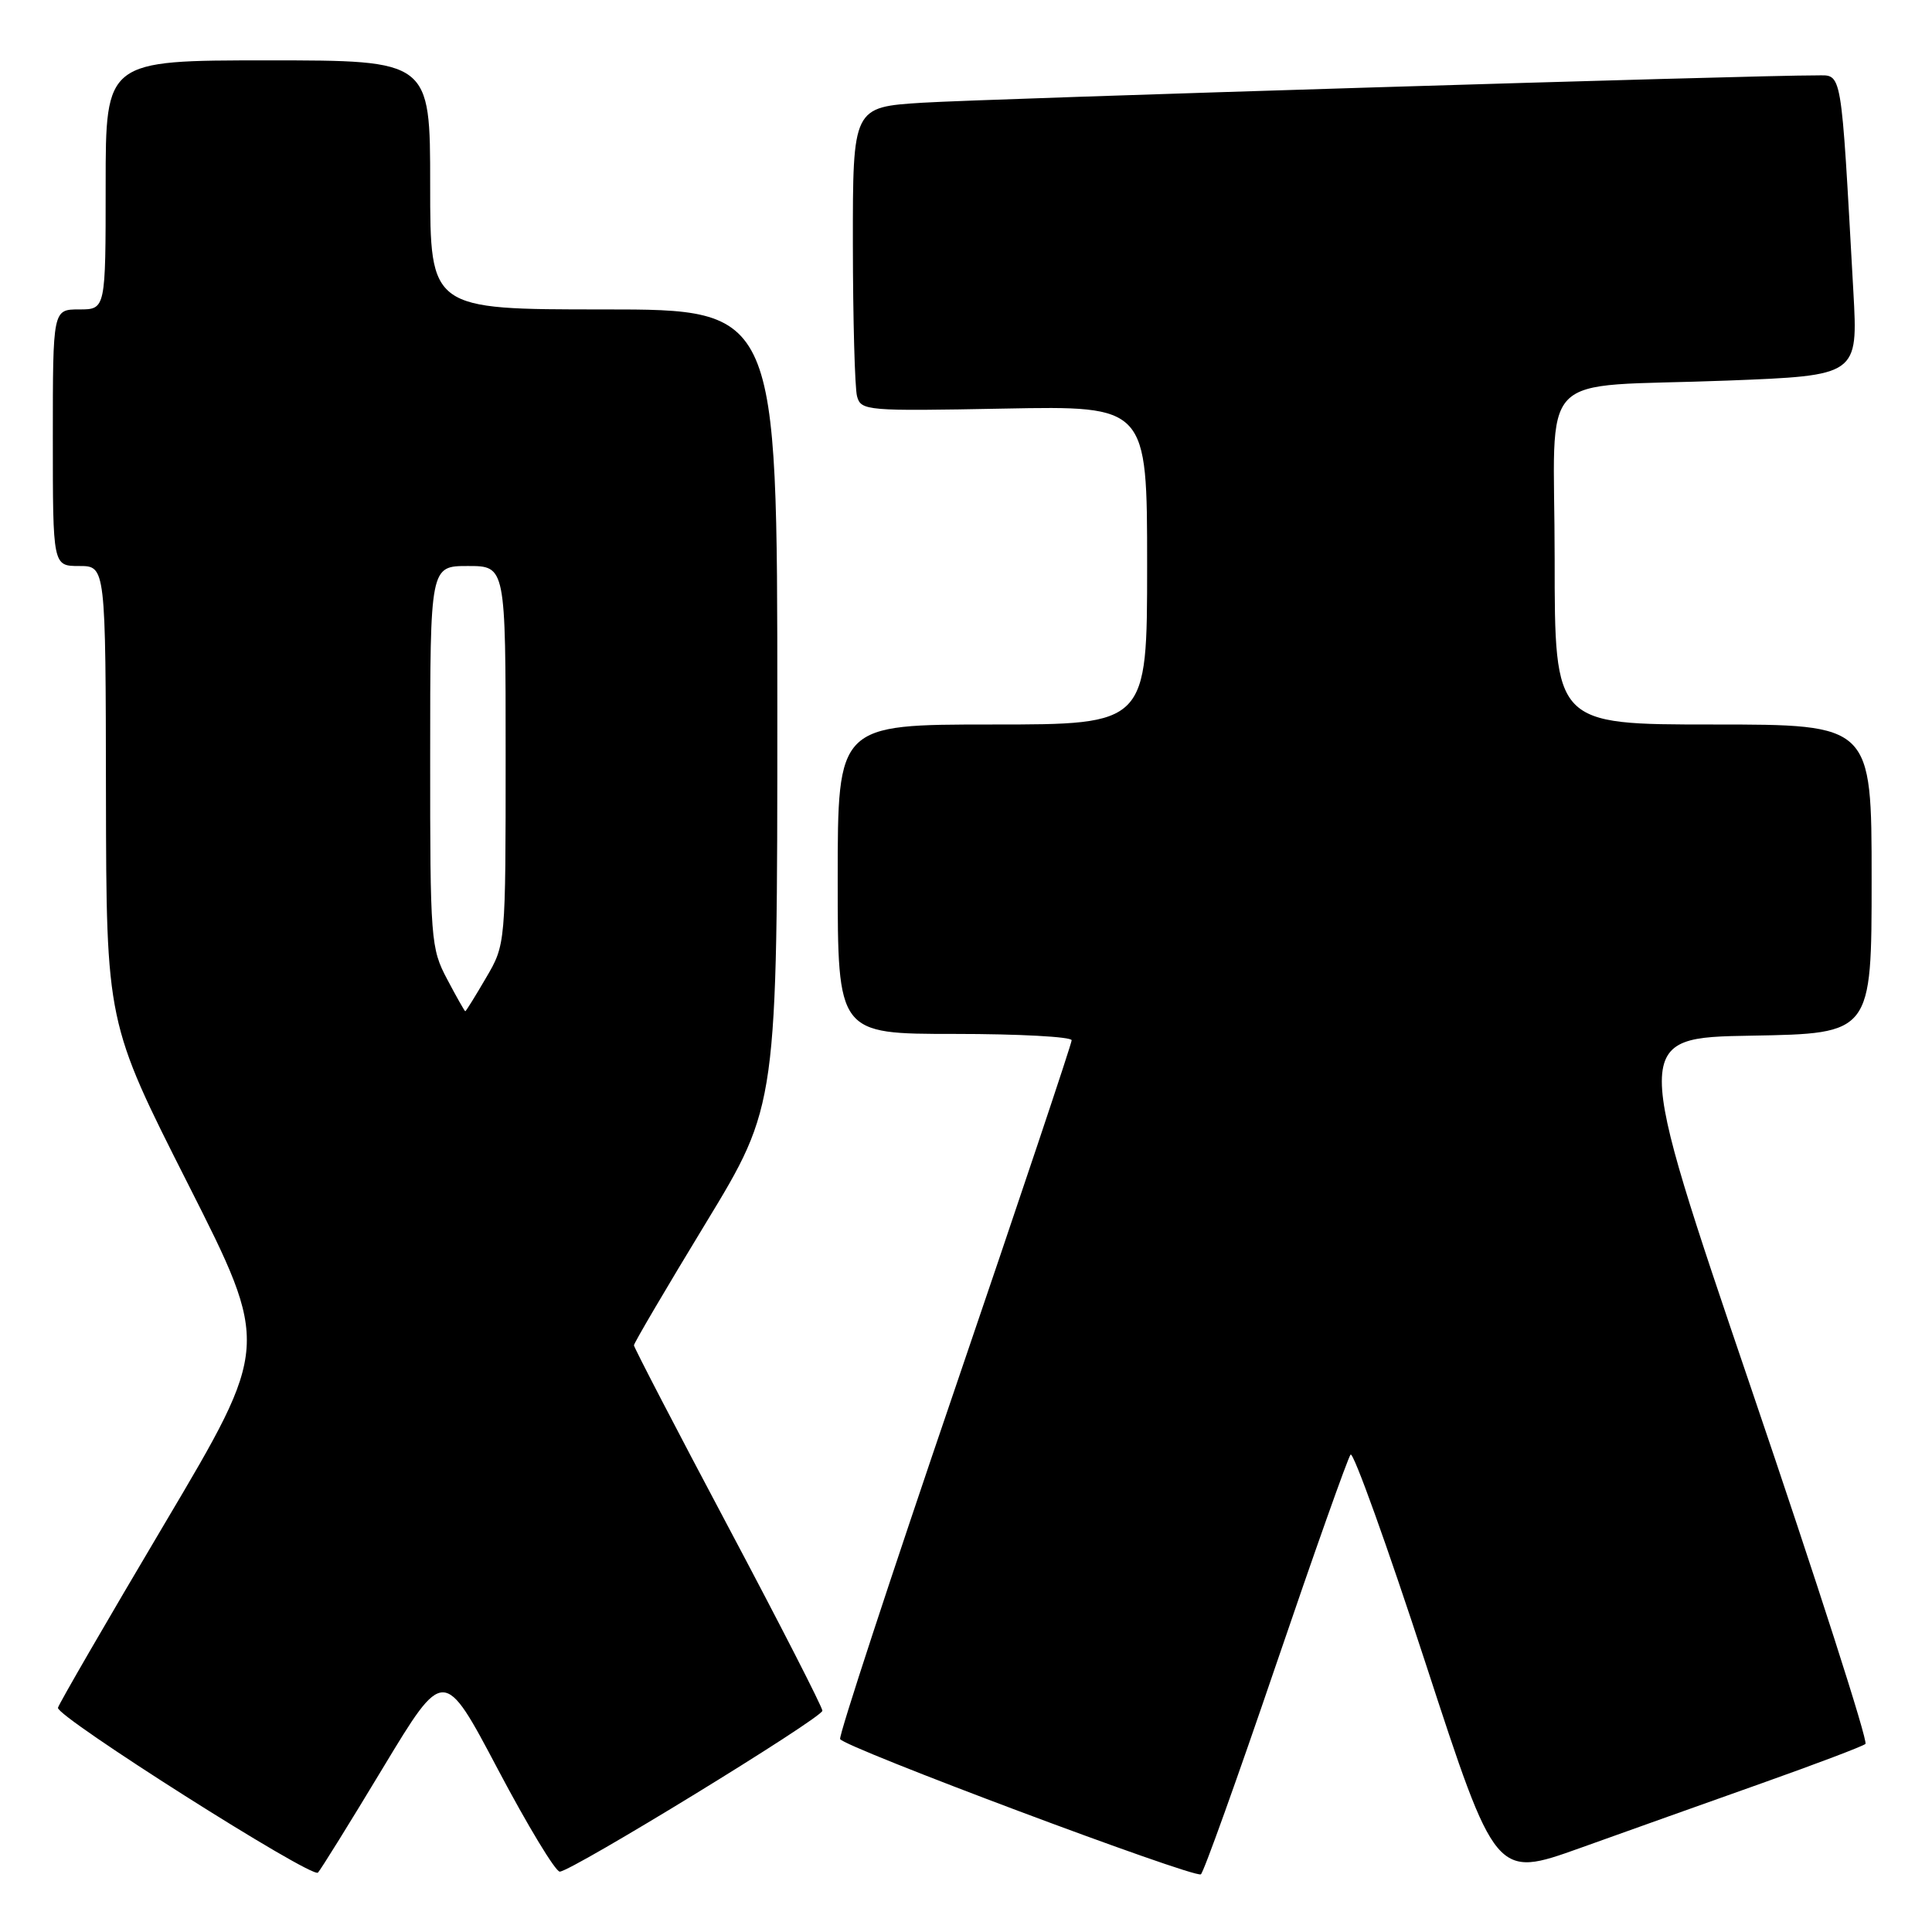 <?xml version="1.0" encoding="UTF-8" standalone="no"?>
<!DOCTYPE svg PUBLIC "-//W3C//DTD SVG 1.1//EN" "http://www.w3.org/Graphics/SVG/1.1/DTD/svg11.dtd" >
<svg xmlns="http://www.w3.org/2000/svg" xmlns:xlink="http://www.w3.org/1999/xlink" version="1.1" viewBox="0 0 256 256">
 <g >
 <path fill="currentColor"
d=" M 50.78 234.19 C 58.81 220.89 58.81 220.89 65.97 234.44 C 69.91 241.90 73.60 248.00 74.17 248.00 C 75.70 248.00 108.94 227.64 108.97 226.68 C 108.99 226.24 103.38 215.27 96.50 202.32 C 89.62 189.37 84.00 178.54 84.00 178.26 C 84.00 177.97 88.27 170.70 93.50 162.10 C 103.00 146.47 103.00 146.47 103.00 93.73 C 103.00 41.00 103.00 41.00 80.00 41.00 C 57.00 41.00 57.00 41.00 57.00 24.50 C 57.00 8.00 57.00 8.00 35.50 8.00 C 14.00 8.00 14.00 8.00 14.00 24.50 C 14.00 41.00 14.00 41.00 10.50 41.00 C 7.00 41.00 7.00 41.00 7.00 58.00 C 7.00 75.00 7.00 75.00 10.50 75.00 C 14.00 75.00 14.00 75.00 14.04 105.25 C 14.09 135.50 14.09 135.50 24.93 156.92 C 35.77 178.35 35.77 178.35 21.82 201.88 C 14.14 214.83 7.78 225.81 7.68 226.29 C 7.44 227.46 41.32 248.95 42.13 248.13 C 42.47 247.79 46.37 241.51 50.78 234.19 Z  M 169.02 220.77 C 174.13 205.77 178.60 193.16 178.96 192.74 C 179.32 192.32 183.80 204.78 188.91 220.43 C 198.19 248.87 198.19 248.87 209.35 244.88 C 215.48 242.68 226.35 238.81 233.50 236.27 C 240.65 233.73 246.81 231.40 247.18 231.08 C 247.56 230.76 240.75 209.57 232.05 184.00 C 216.24 137.50 216.24 137.50 232.12 137.23 C 248.00 136.95 248.00 136.95 248.00 116.48 C 248.00 96.00 248.00 96.00 227.00 96.00 C 206.00 96.00 206.00 96.00 206.00 74.08 C 206.00 48.33 203.01 51.43 228.85 50.43 C 246.20 49.76 246.20 49.76 245.58 38.63 C 243.90 8.51 244.16 10.00 240.64 9.99 C 233.02 9.95 130.58 13.09 122.25 13.61 C 113.00 14.19 113.00 14.19 113.01 32.34 C 113.02 42.33 113.27 51.40 113.56 52.50 C 114.08 54.43 114.79 54.49 133.05 54.14 C 152.00 53.78 152.00 53.78 152.00 74.89 C 152.00 96.00 152.00 96.00 131.50 96.00 C 111.00 96.00 111.00 96.00 111.00 116.50 C 111.00 137.00 111.00 137.00 126.50 137.00 C 135.03 137.00 142.00 137.38 142.00 137.84 C 142.00 138.30 135.03 159.11 126.51 184.09 C 117.99 209.06 111.15 229.92 111.32 230.43 C 111.65 231.45 158.11 248.87 159.12 248.36 C 159.46 248.19 163.91 235.77 169.02 220.77 Z  M 59.25 129.75 C 57.08 125.67 56.99 124.52 57.00 100.25 C 57.00 75.00 57.00 75.00 62.00 75.00 C 67.00 75.00 67.00 75.00 67.00 100.07 C 67.00 125.14 67.00 125.14 64.40 129.57 C 62.98 132.01 61.74 134.00 61.65 134.00 C 61.57 134.00 60.48 132.09 59.25 129.75 Z "/>
</g>
</svg>